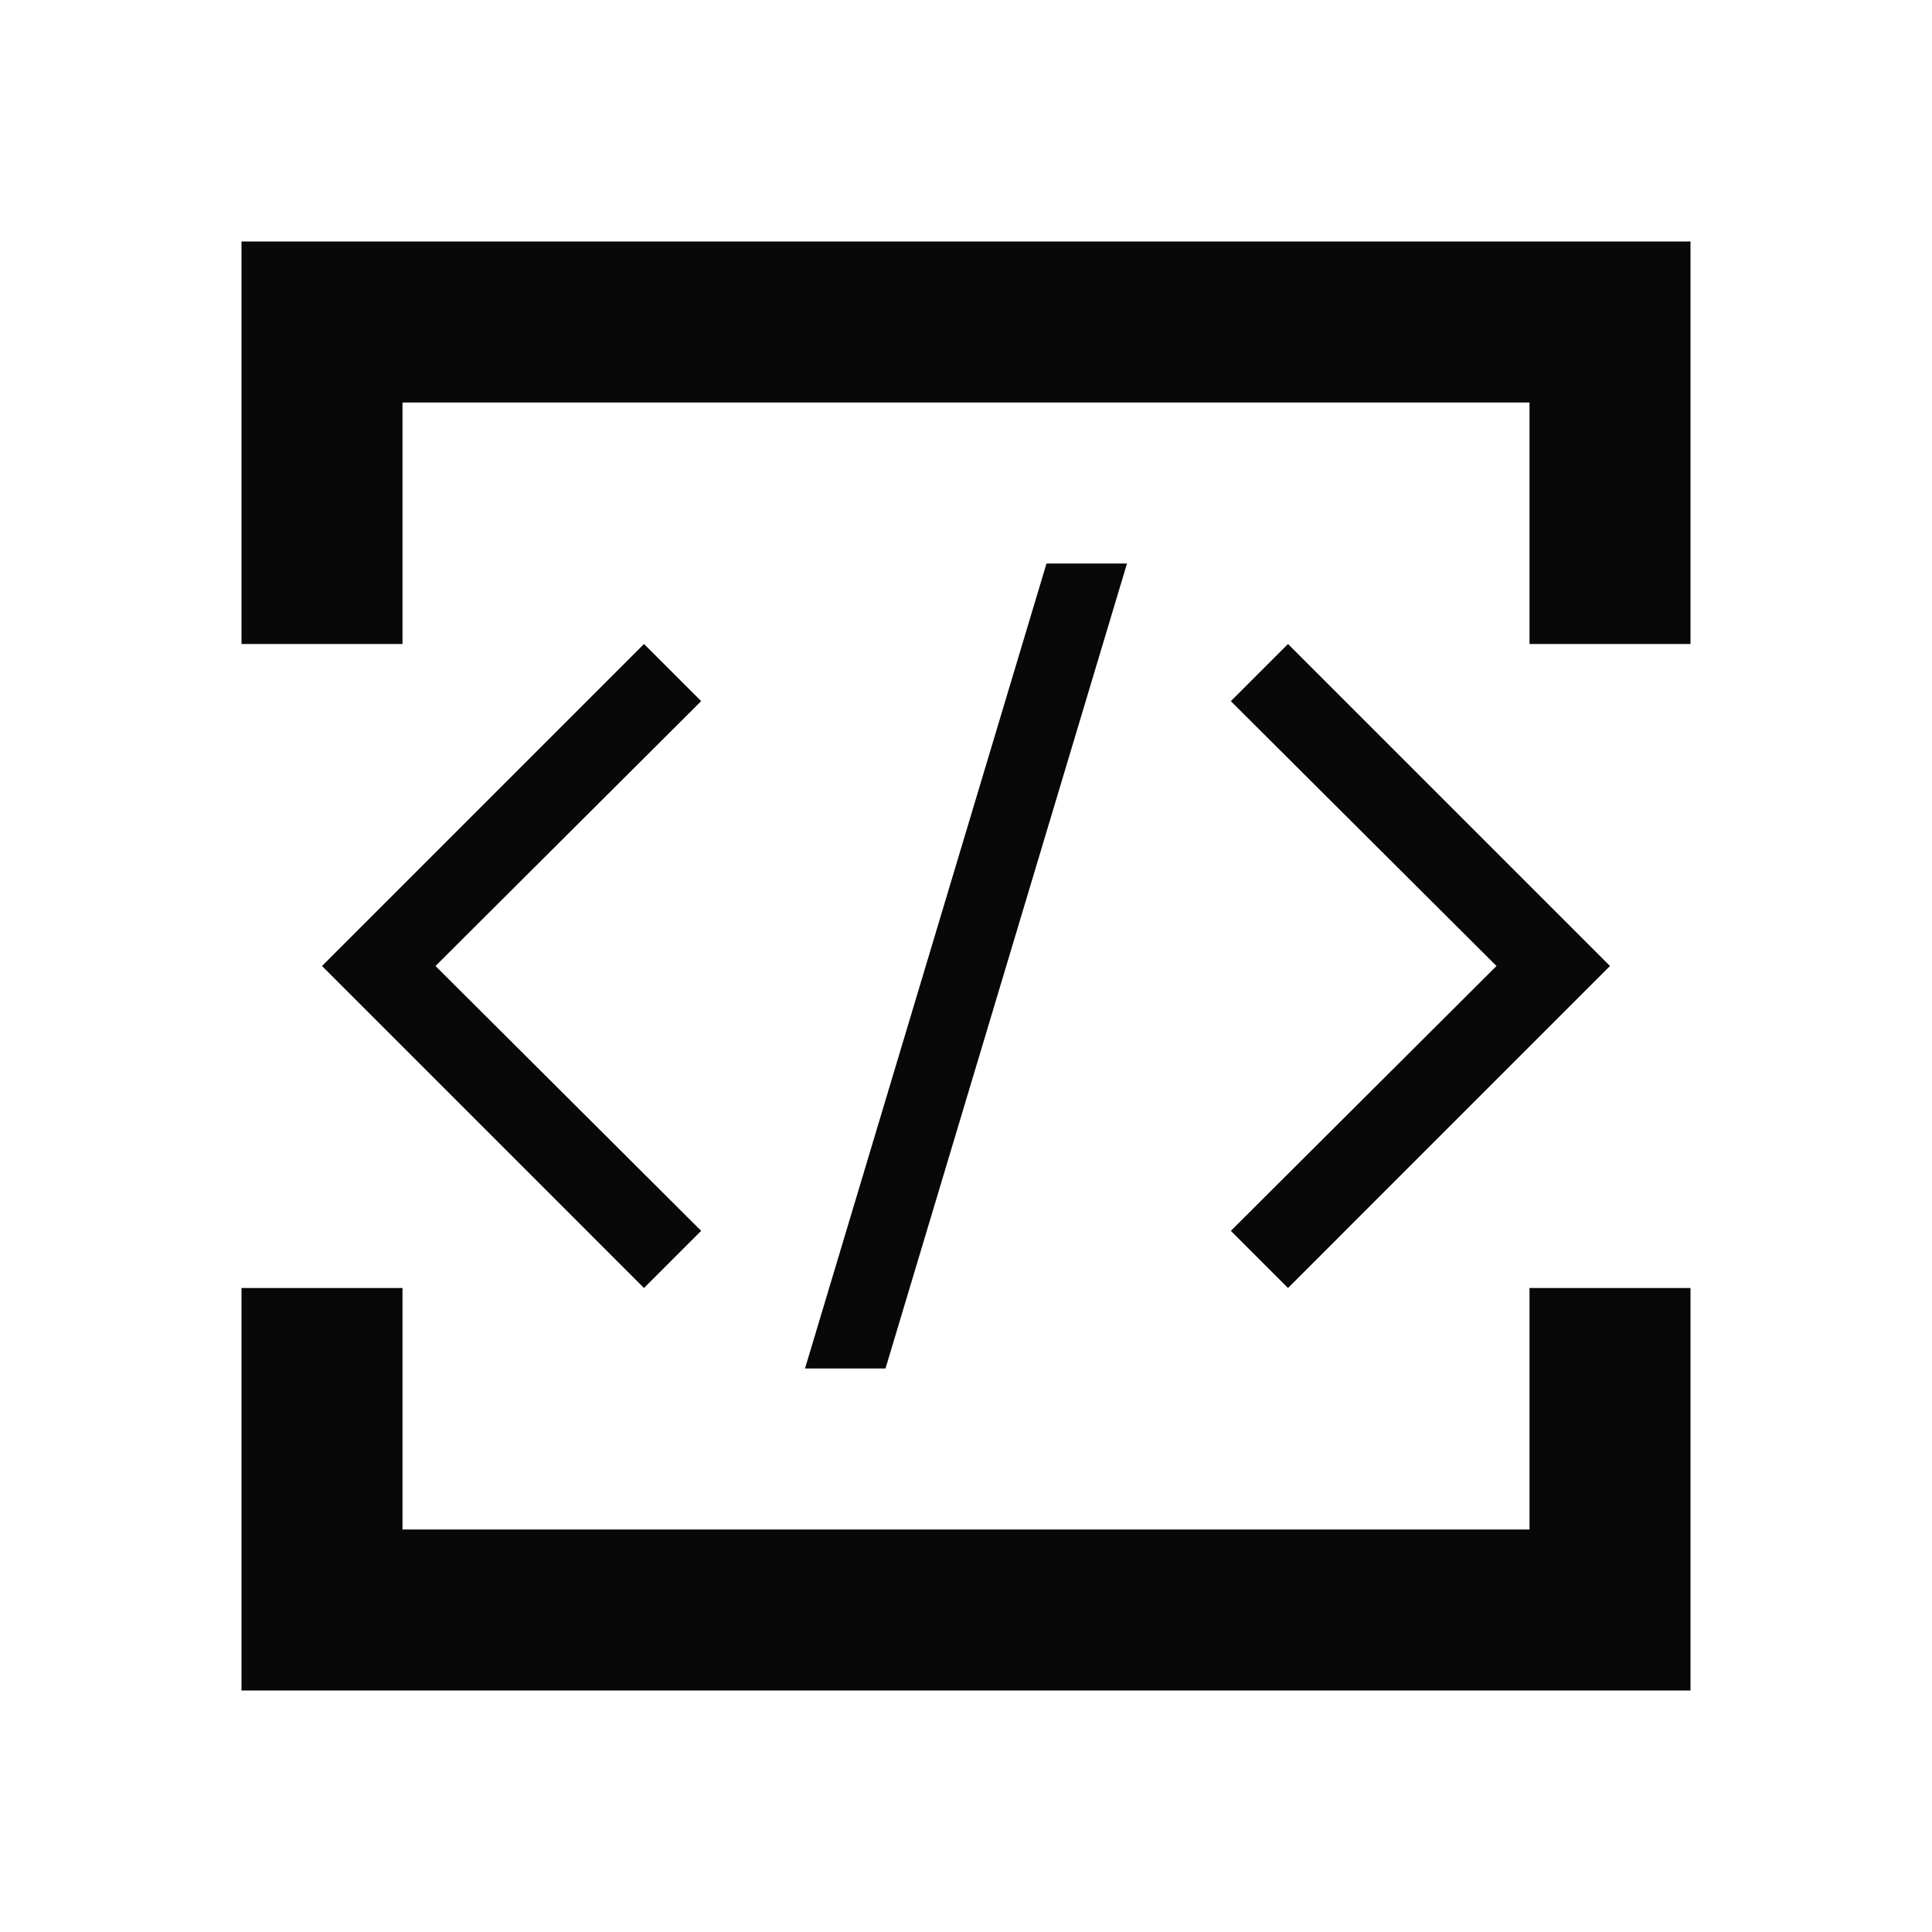 <svg id="EXPORT" xmlns="http://www.w3.org/2000/svg" width="24" height="24" viewBox="0 0 24 24"><defs><style>.cls-1{fill:#080808;}</style></defs><title>embed</title><polygon class="cls-1" points="8 8 4 12 8 16 8.71 15.29 5.41 12 8.71 8.71 8 8"/><polygon class="cls-1" points="16 16 20 12 16 8 15.29 8.71 18.59 12 15.29 15.29 16 16"/><polygon class="cls-1" points="3 3 3 8 5 8 5 5 19 5 19 8 21 8 21 3 3 3"/><polygon class="cls-1" points="19 19 5 19 5 16 3 16 3 21 21 21 21 16 19 16 19 19"/><polygon class="cls-1" points="13 7 10 17 11 17 14 7 13 7"/></svg>